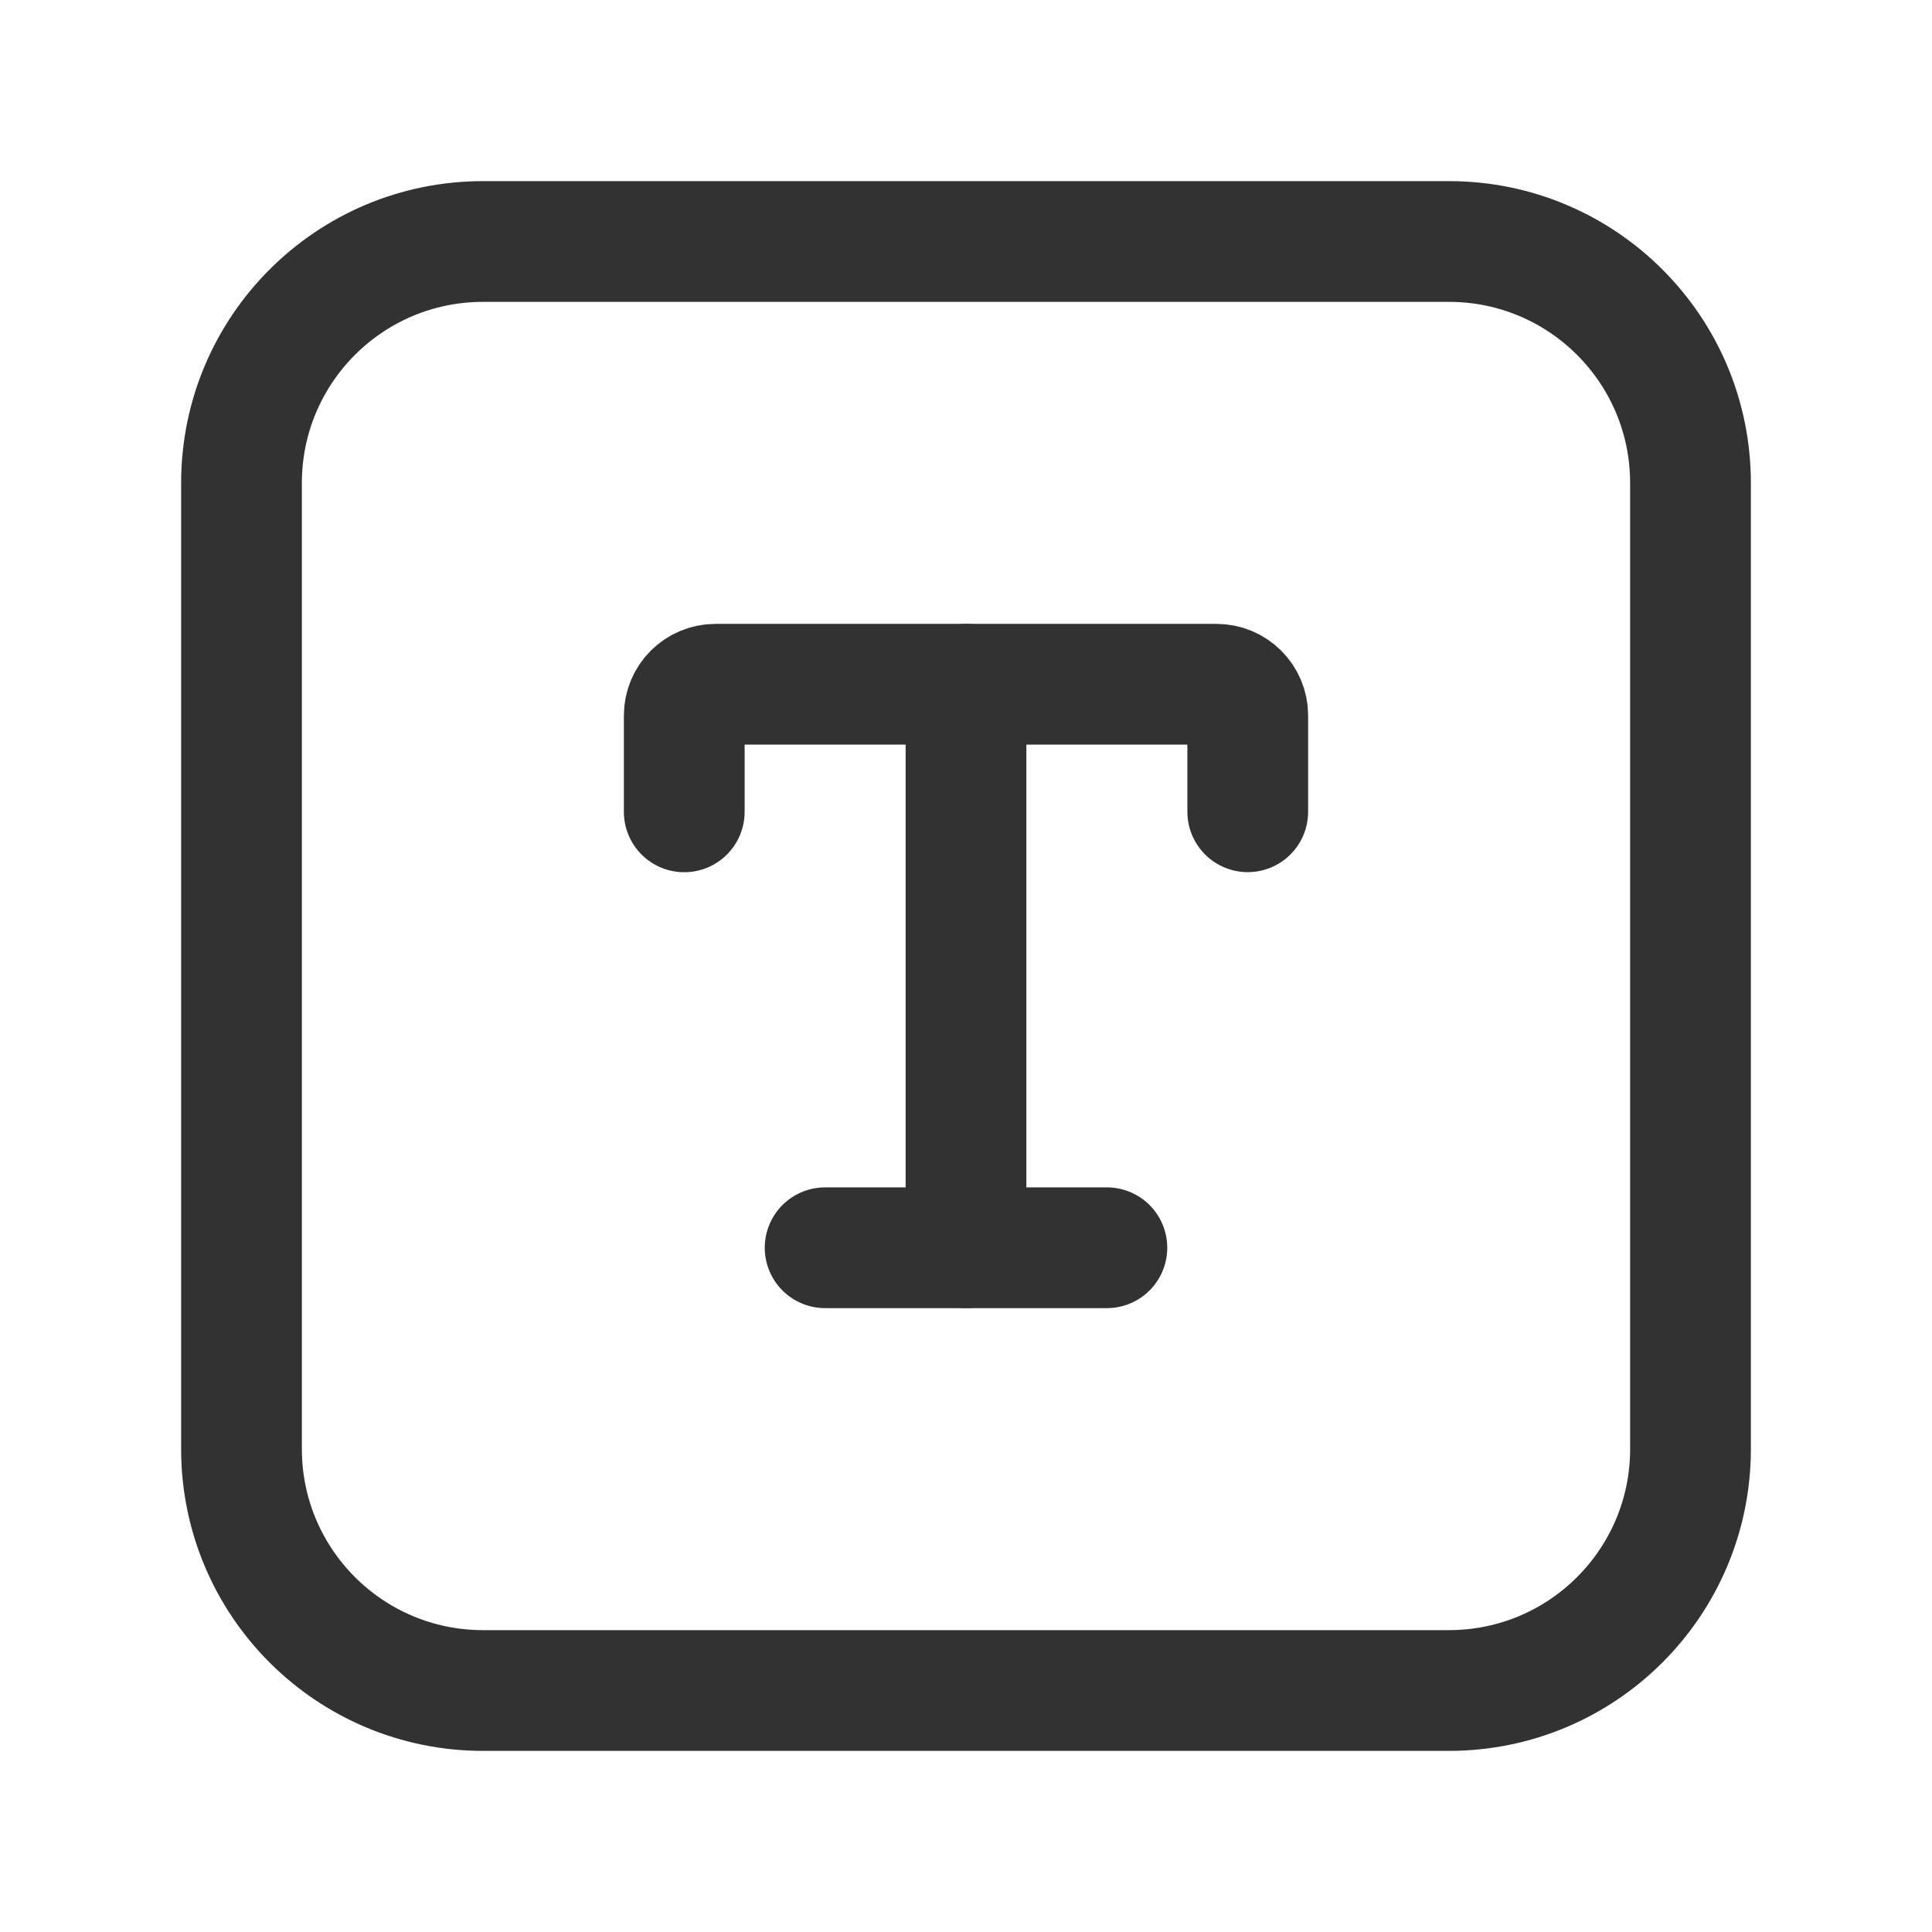 <?xml version="1.0" encoding="UTF-8"?><svg version="1.1" viewBox="0 0 24 24" xmlns="http://www.w3.org/2000/svg" xmlns:xlink="http://www.w3.org/1999/xlink"><!--Generated by IJSVG (https://github.com/iconjar/IJSVG)--><g fill="none"><path d="M24,24h-24v-24h24v24Z"></path><path stroke="#323232" stroke-linecap="round" stroke-linejoin="round" stroke-width="1.5" d="M18,21h-12c-1.657,0 -3,-1.343 -3,-3v-12c0,-1.657 1.343,-3 3,-3h12c1.657,0 3,1.343 3,3v12c0,1.657 -1.343,3 -3,3Z"></path><path stroke="#323232" stroke-linecap="round" stroke-linejoin="round" stroke-width="1.5" d="M10.25,15.5h3.5"></path><path stroke="#323232" stroke-linecap="round" stroke-linejoin="round" stroke-width="1.5" d="M12,8.5v7"></path><path stroke="#323232" stroke-linecap="round" stroke-linejoin="round" stroke-width="1.5" d="M15.5,10.084v-1.195c0,-0.215 -0.174,-0.389 -0.389,-0.389h-6.222c-0.215,0 -0.389,0.174 -0.389,0.389v1.196"></path></g></svg>